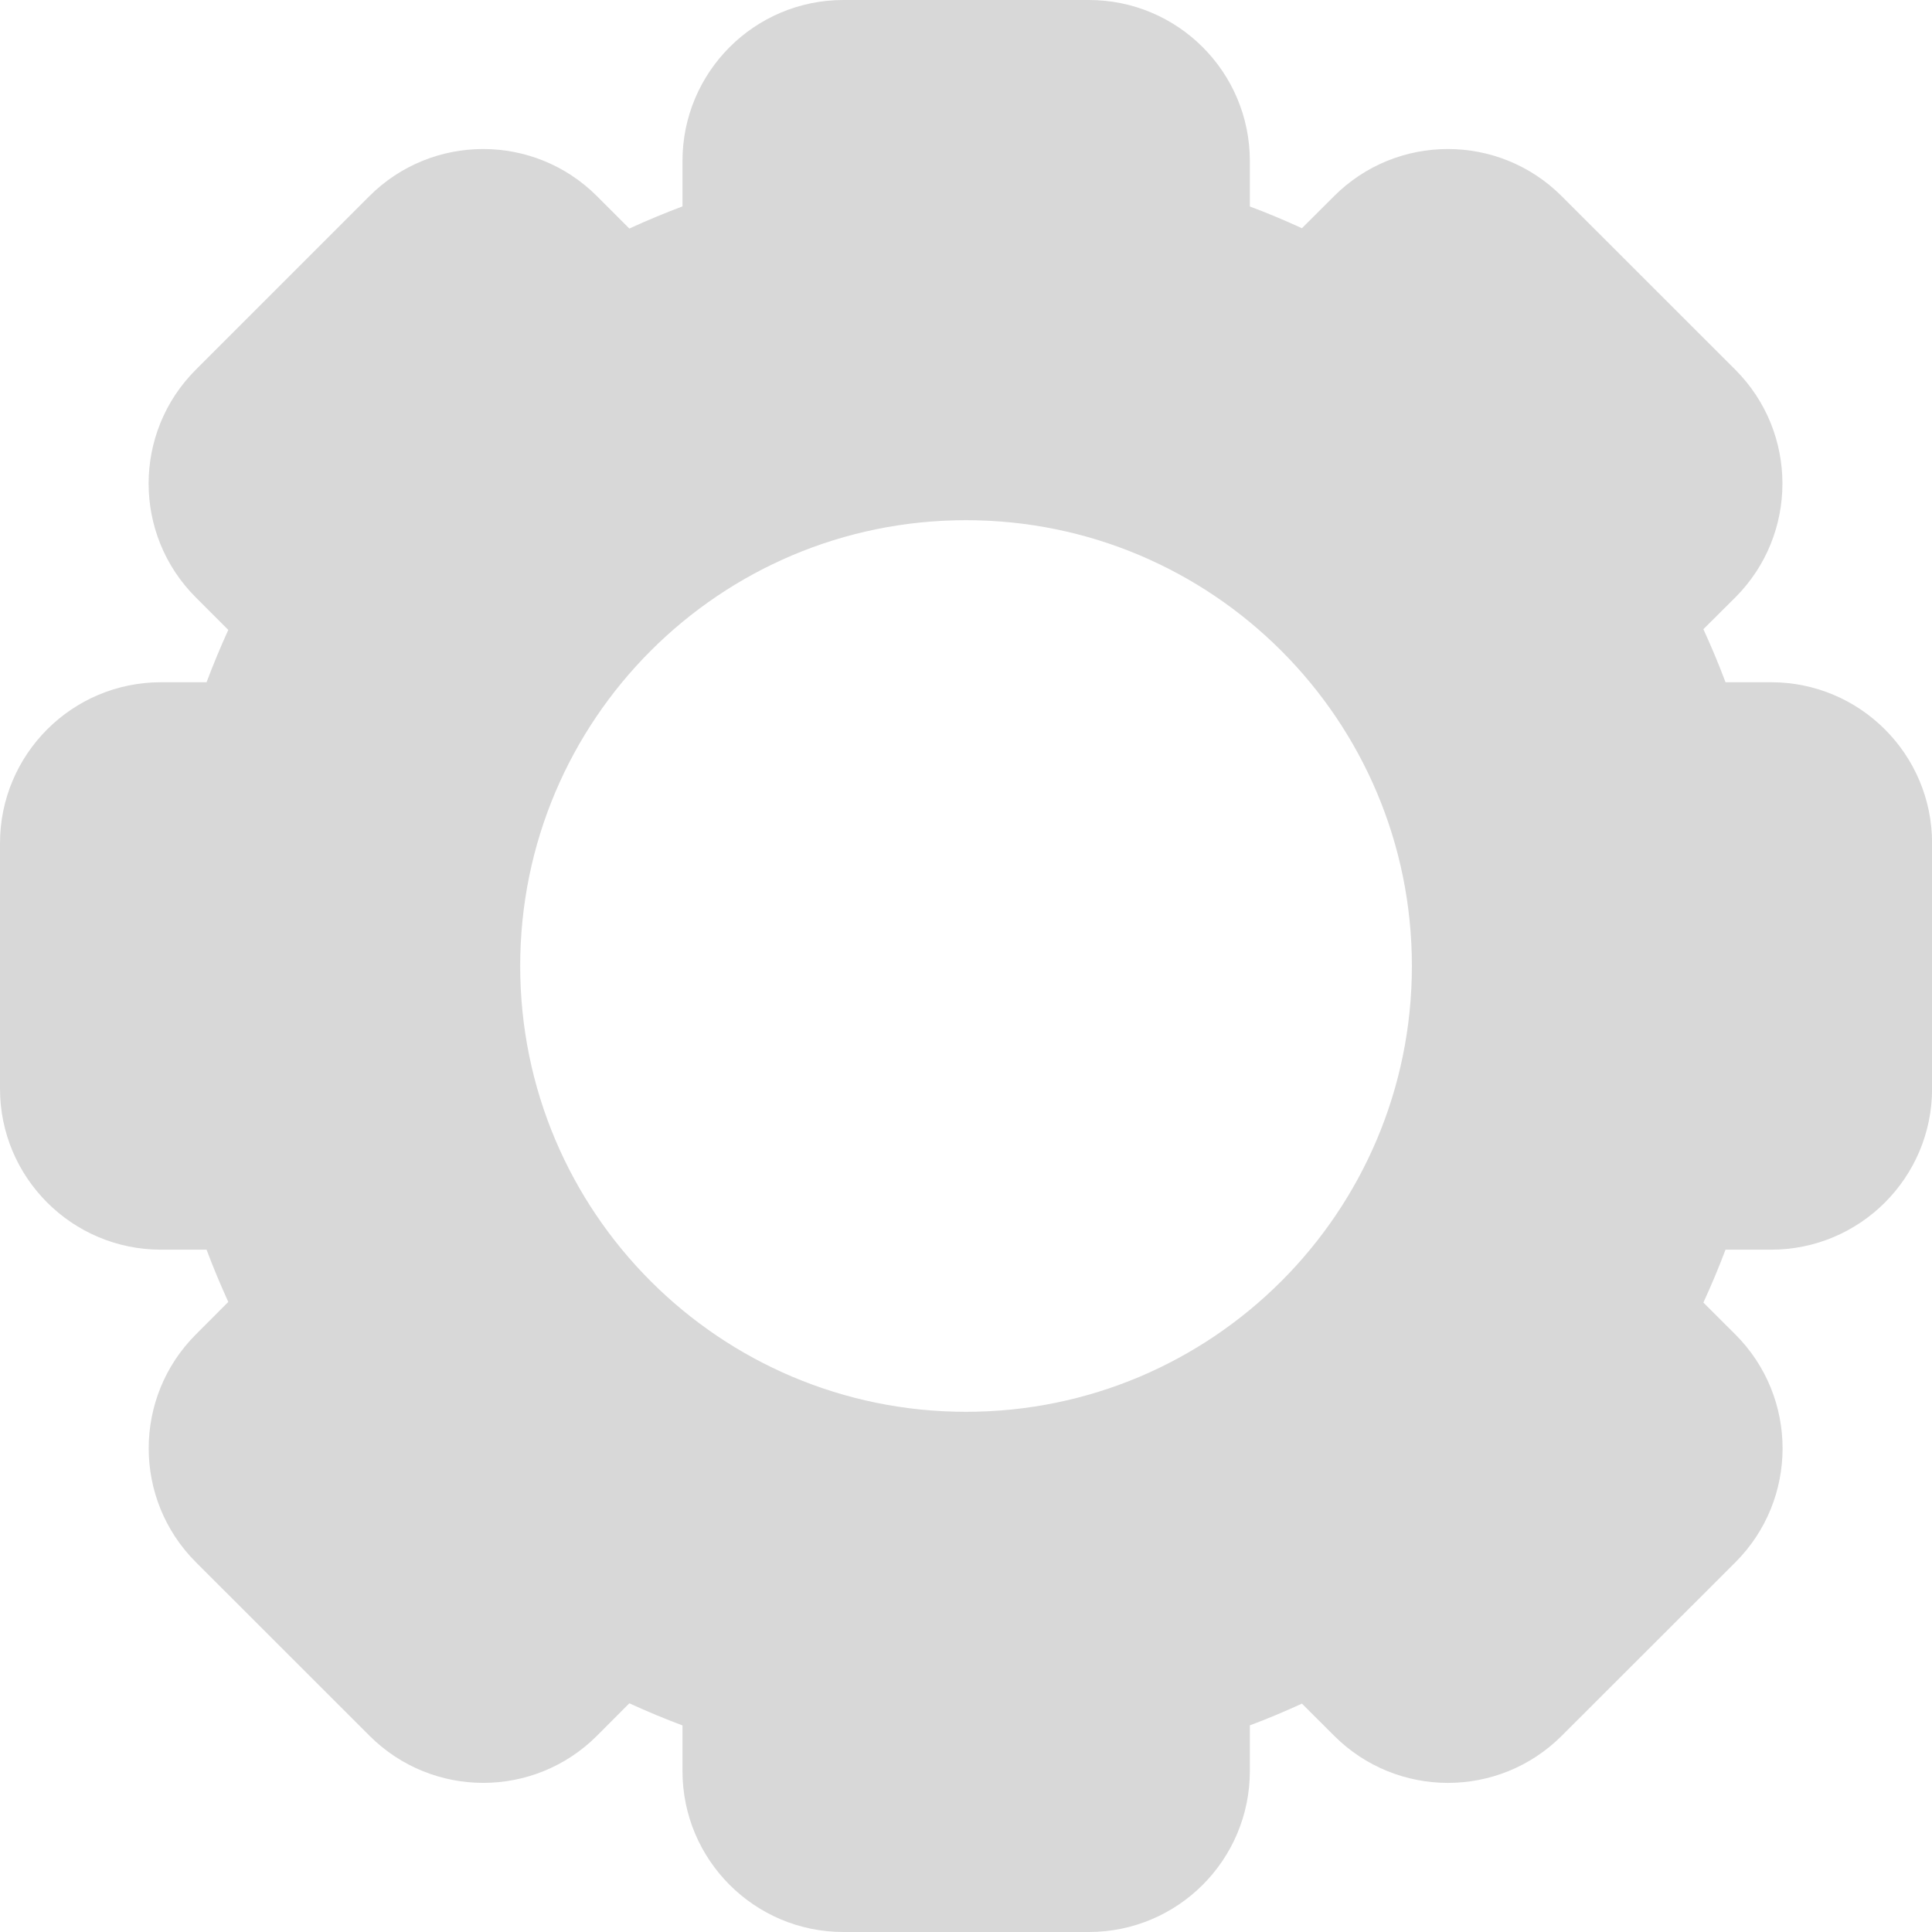 <svg width="24" height="24" viewBox="0 0 24 24" fill="none" xmlns="http://www.w3.org/2000/svg">
<path d="M13.526 0C14.631 0 15.526 0.895 15.526 2V2.565C15.746 2.647 15.961 2.738 16.173 2.835L16.572 2.437C17.353 1.656 18.619 1.656 19.4 2.437L21.557 4.593C22.337 5.374 22.337 6.64 21.557 7.421L21.16 7.816C21.259 8.032 21.351 8.251 21.435 8.475H22.001C23.105 8.475 24.001 9.37 24.001 10.475V13.524C24.001 14.629 23.105 15.524 22.001 15.524H21.435C21.351 15.747 21.259 15.966 21.16 16.181L21.558 16.578C22.339 17.359 22.339 18.626 21.558 19.407L19.401 21.562C18.62 22.343 17.354 22.343 16.573 21.562L16.173 21.163C15.961 21.26 15.746 21.351 15.526 21.433V22C15.526 23.105 14.631 24 13.526 24H10.477C9.373 24 8.478 23.105 8.478 22V21.434C8.254 21.35 8.034 21.258 7.818 21.159L7.417 21.561C6.636 22.343 5.37 22.343 4.589 21.561L2.433 19.406C1.652 18.625 1.652 17.358 2.433 16.577L2.836 16.173C2.739 15.96 2.649 15.745 2.566 15.524H2C0.896 15.524 0 14.629 0 13.524V10.476C4.82823e-08 9.371 0.895 8.475 2 8.475H2.566C2.649 8.254 2.739 8.038 2.836 7.825L2.432 7.421C1.651 6.64 1.651 5.374 2.432 4.593L4.588 2.437C5.369 1.656 6.635 1.656 7.416 2.437L7.818 2.839C8.034 2.74 8.254 2.648 8.478 2.564V2C8.478 0.895 9.373 0 10.477 0H13.526ZM12 6.462C8.941 6.462 6.462 8.941 6.462 12C6.462 15.059 8.941 17.538 12 17.538C15.059 17.538 17.539 15.059 17.539 12C17.539 8.941 15.059 6.462 12 6.462Z" fill="#D8D8D8"/>
</svg>
